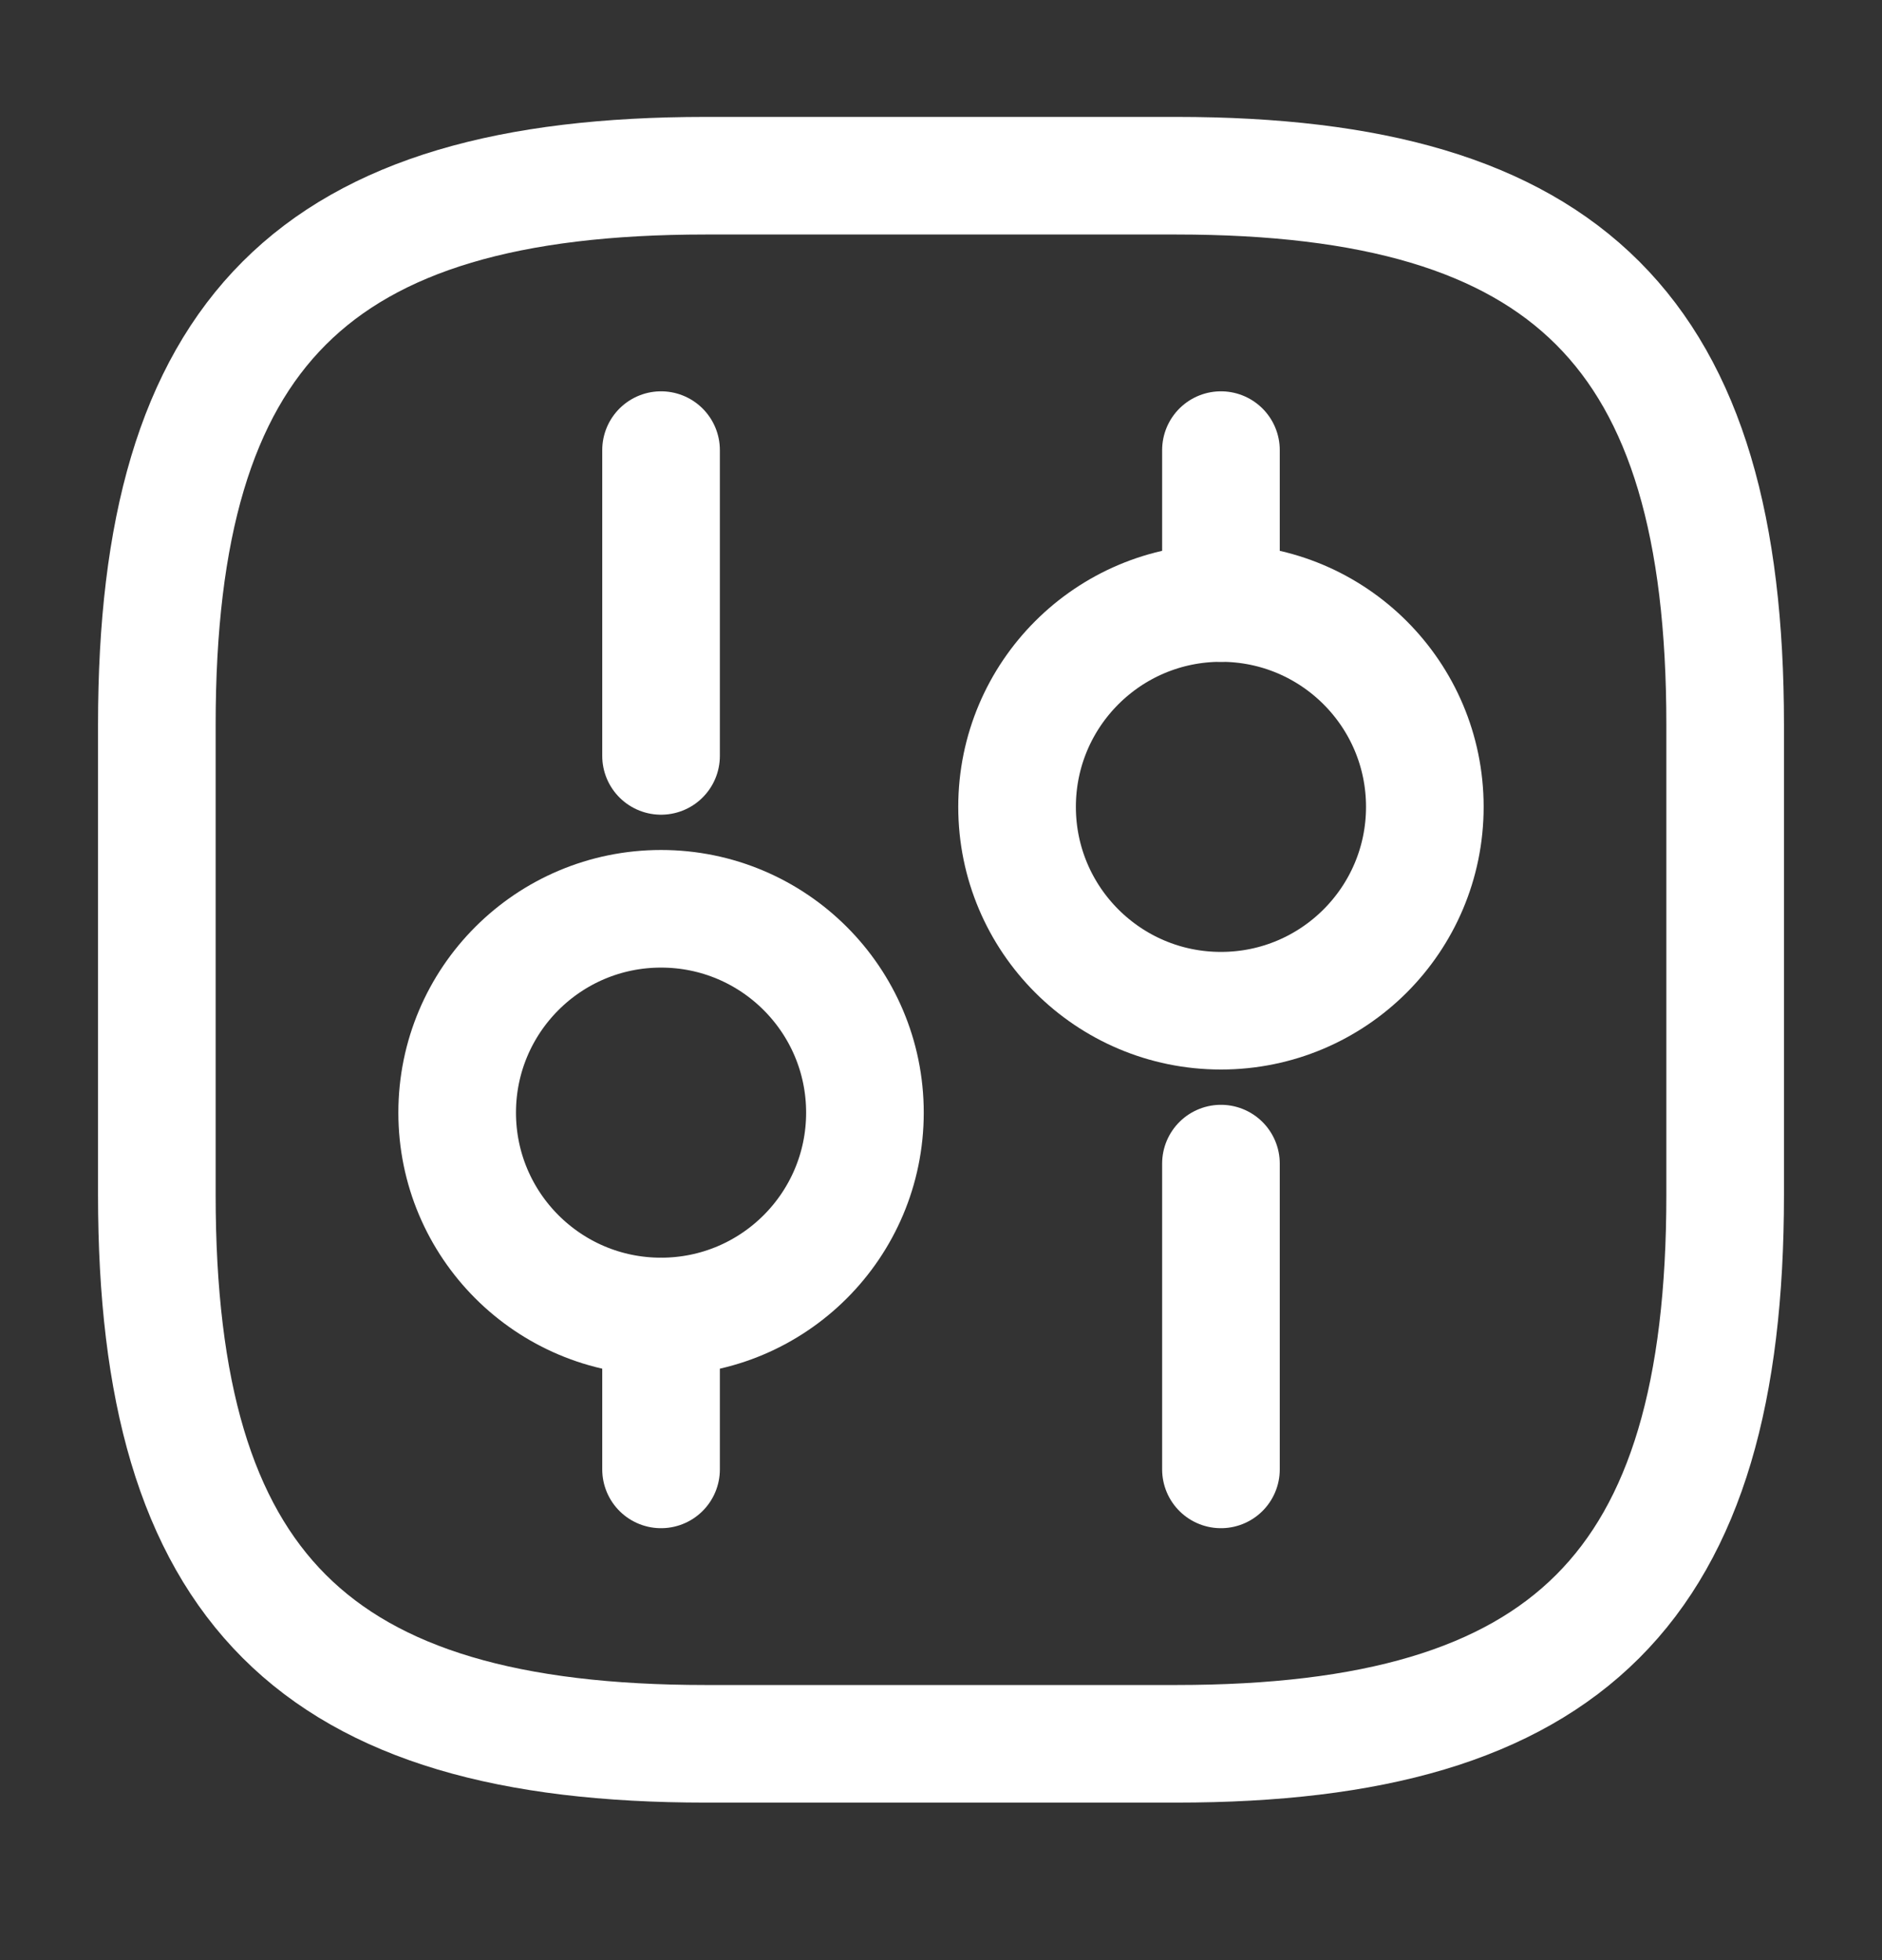 <svg width="24" height="25" viewBox="0 0 24 25" fill="none" xmlns="http://www.w3.org/2000/svg">
<rect x="0" y="0" width="24" height="25" fill="#333333" stroke="none"/>
<path d="M9 22.241H15C20 22.241 22 20.241 22 15.241V9.241C22 4.241 20 2.241 15 2.241H9C4 2.241 2 4.241 2 9.241V15.241C2 20.241 4 22.241 9 22.241Z" stroke="white" stroke-width="1.5" stroke-linecap="round" stroke-linejoin="round"/>
<path d="M15.57 18.741V14.841" stroke="white" stroke-width="1.5" stroke-miterlimit="10" stroke-linecap="round" stroke-linejoin="round"/>
<path d="M15.57 7.691V5.741" stroke="white" stroke-width="1.5" stroke-miterlimit="10" stroke-linecap="round" stroke-linejoin="round"/>
<path d="M15.57 12.891C17.006 12.891 18.17 11.727 18.17 10.291C18.17 8.855 17.006 7.691 15.57 7.691C14.134 7.691 12.97 8.855 12.97 10.291C12.97 11.727 14.134 12.891 15.57 12.891Z" stroke="white" stroke-width="1.5" stroke-miterlimit="10" stroke-linecap="round" stroke-linejoin="round"/>
<path d="M8.43 18.741V16.791" stroke="white" stroke-width="1.5" stroke-miterlimit="10" stroke-linecap="round" stroke-linejoin="round"/>
<path d="M8.43 9.641V5.741" stroke="white" stroke-width="1.5" stroke-miterlimit="10" stroke-linecap="round" stroke-linejoin="round"/>
<path d="M8.43 16.791C9.866 16.791 11.03 15.627 11.03 14.191C11.03 12.755 9.866 11.591 8.43 11.591C6.994 11.591 5.83 12.755 5.83 14.191C5.83 15.627 6.994 16.791 8.43 16.791Z" stroke="white" stroke-width="1.5" stroke-miterlimit="10" stroke-linecap="round" stroke-linejoin="round"/>
</svg>

